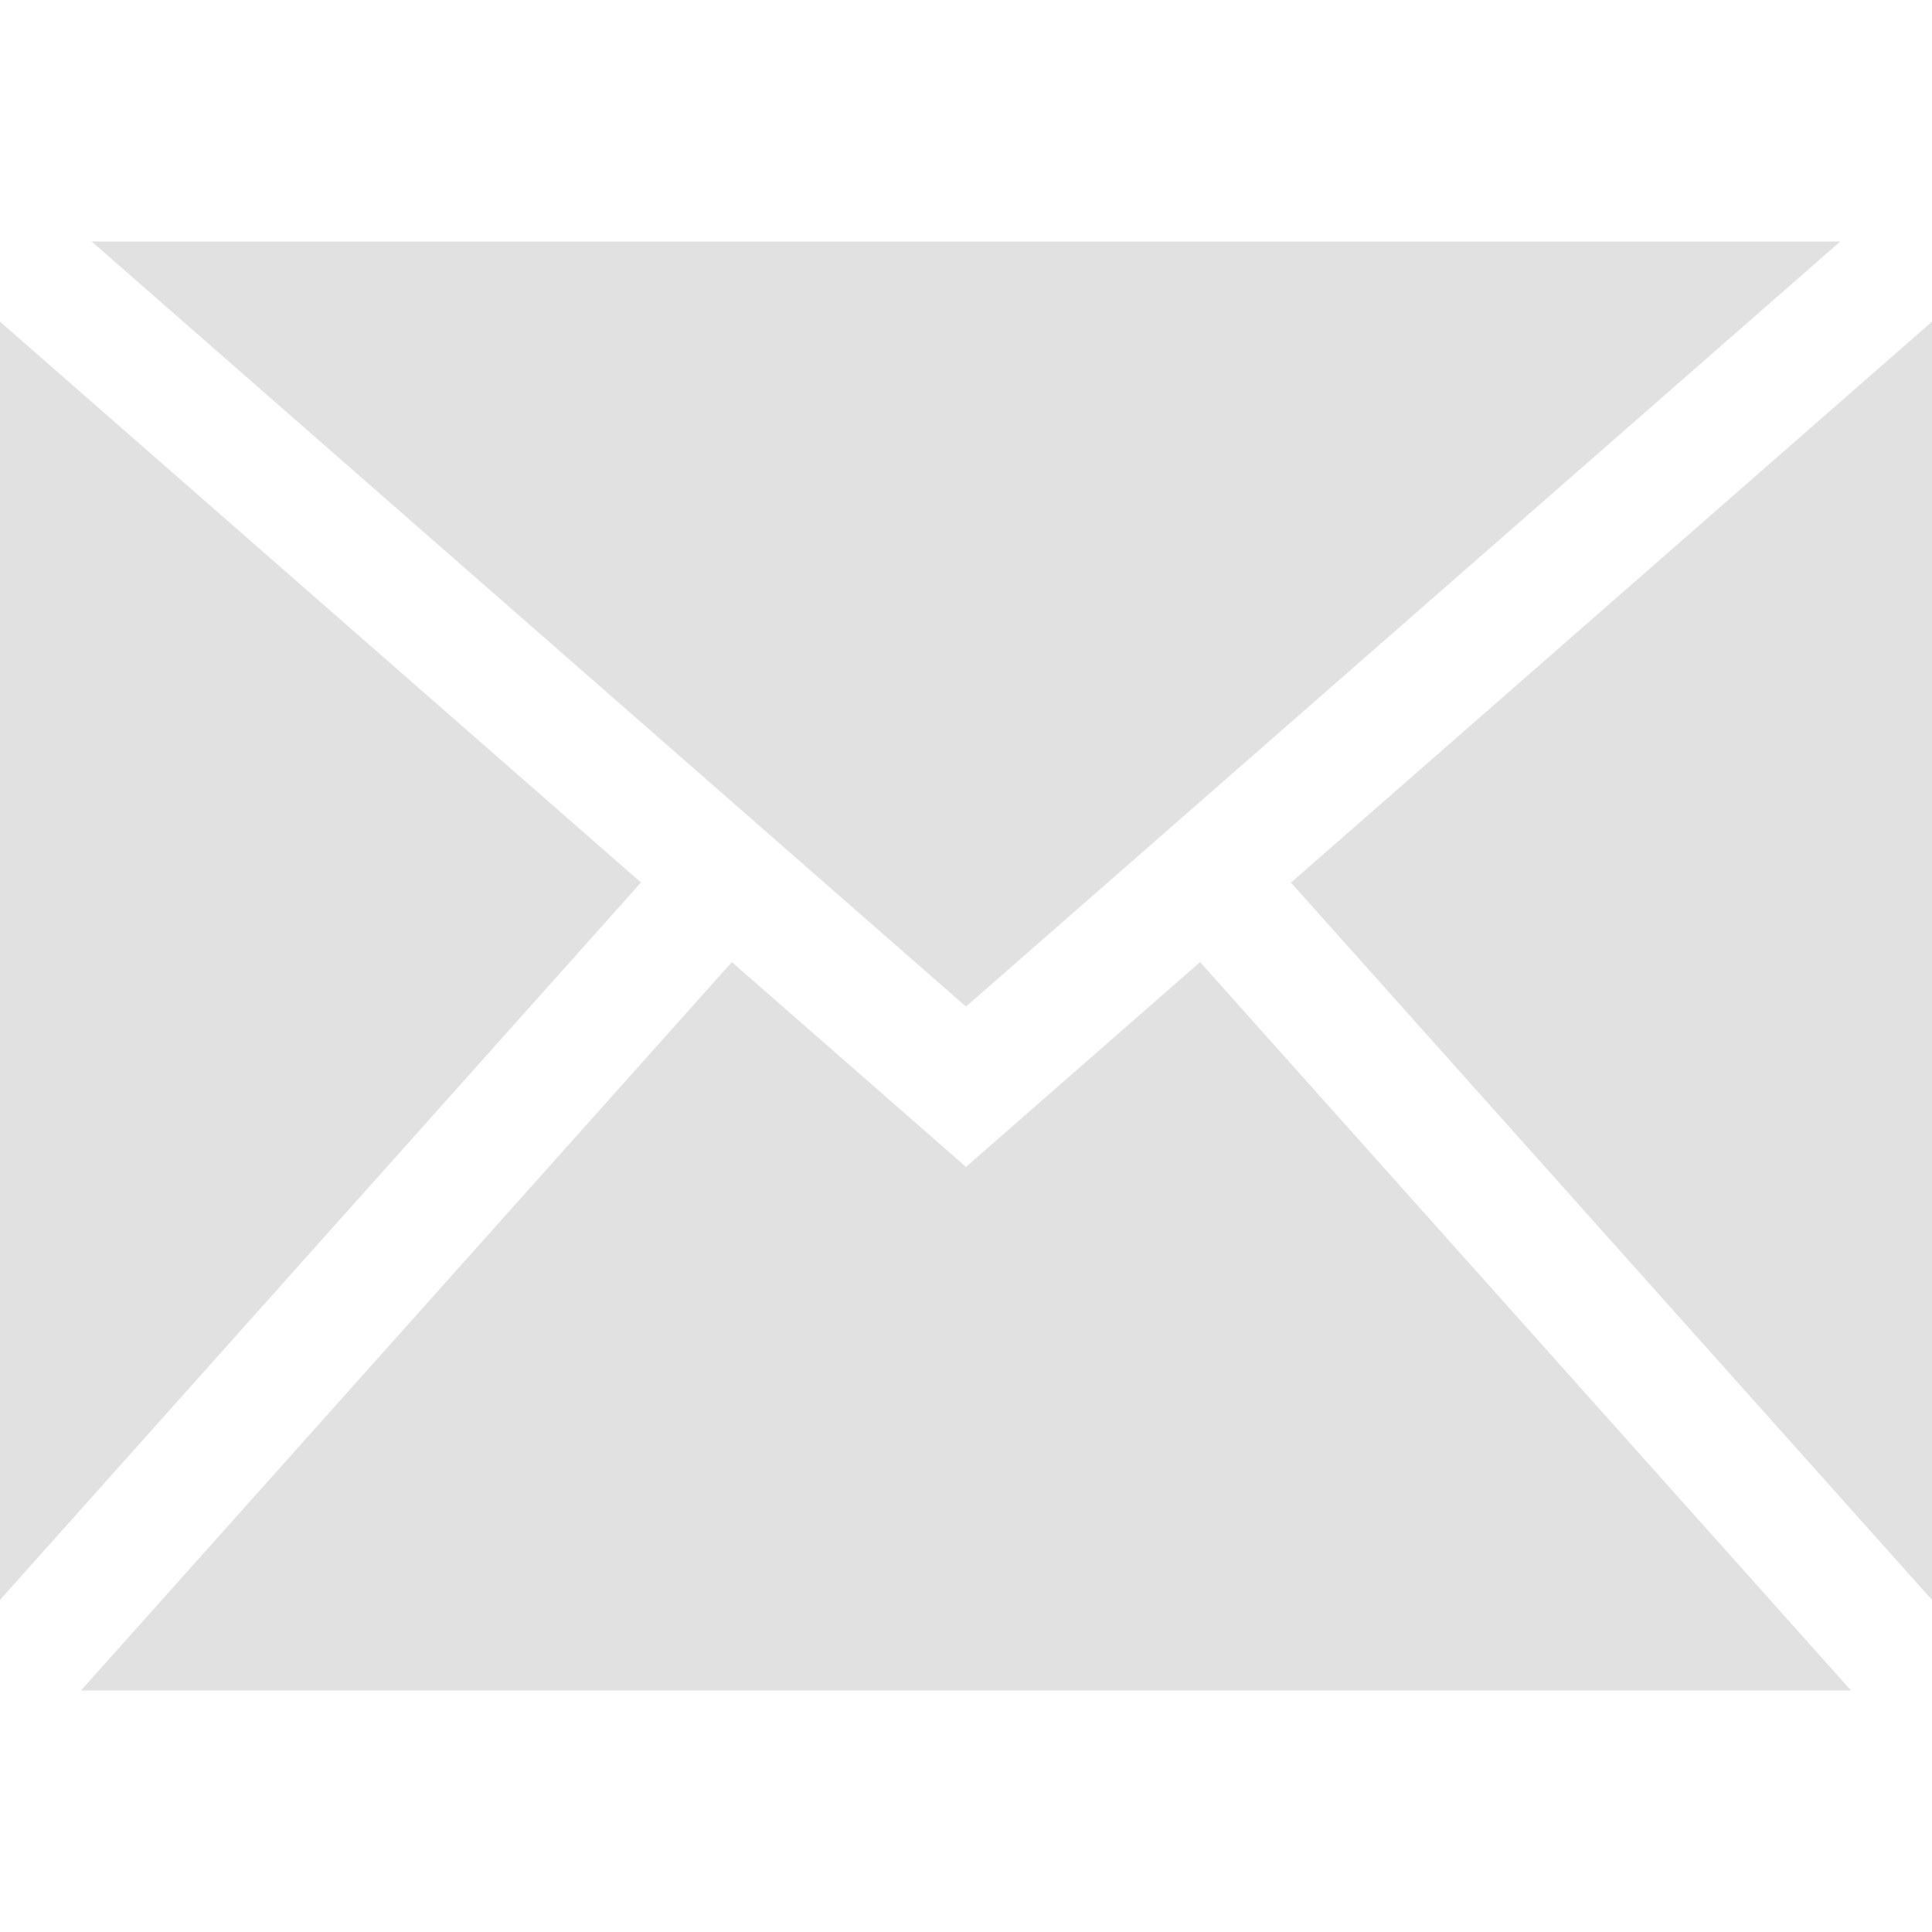 <?xml version="1.0" encoding="utf-8"?>
<!-- Generator: Adobe Illustrator 16.0.0, SVG Export Plug-In . SVG Version: 6.00 Build 0)  -->
<!DOCTYPE svg PUBLIC "-//W3C//DTD SVG 1.1//EN" "http://www.w3.org/Graphics/SVG/1.1/DTD/svg11.dtd">
<svg version="1.1" id="Layer_1" xmlns="http://www.w3.org/2000/svg" xmlns:xlink="http://www.w3.org/1999/xlink" x="0px" y="0px"
	 width="100px" height="100px" viewBox="0 0 100 100" enable-background="new 0 0 100 100" xml:space="preserve">
<path fill="#E1E1E1" d="M62.116,49.798L95.809,87.5H4.19l33.691-37.702L50,60.4L62.116,49.798z M95.251,12.5H4.745L50,52.1
	L95.251,12.5z M66.82,45.685L100,82.812V16.65L66.82,45.685z M0,16.65v66.161l33.177-37.132L0,16.65z"/>
</svg>
